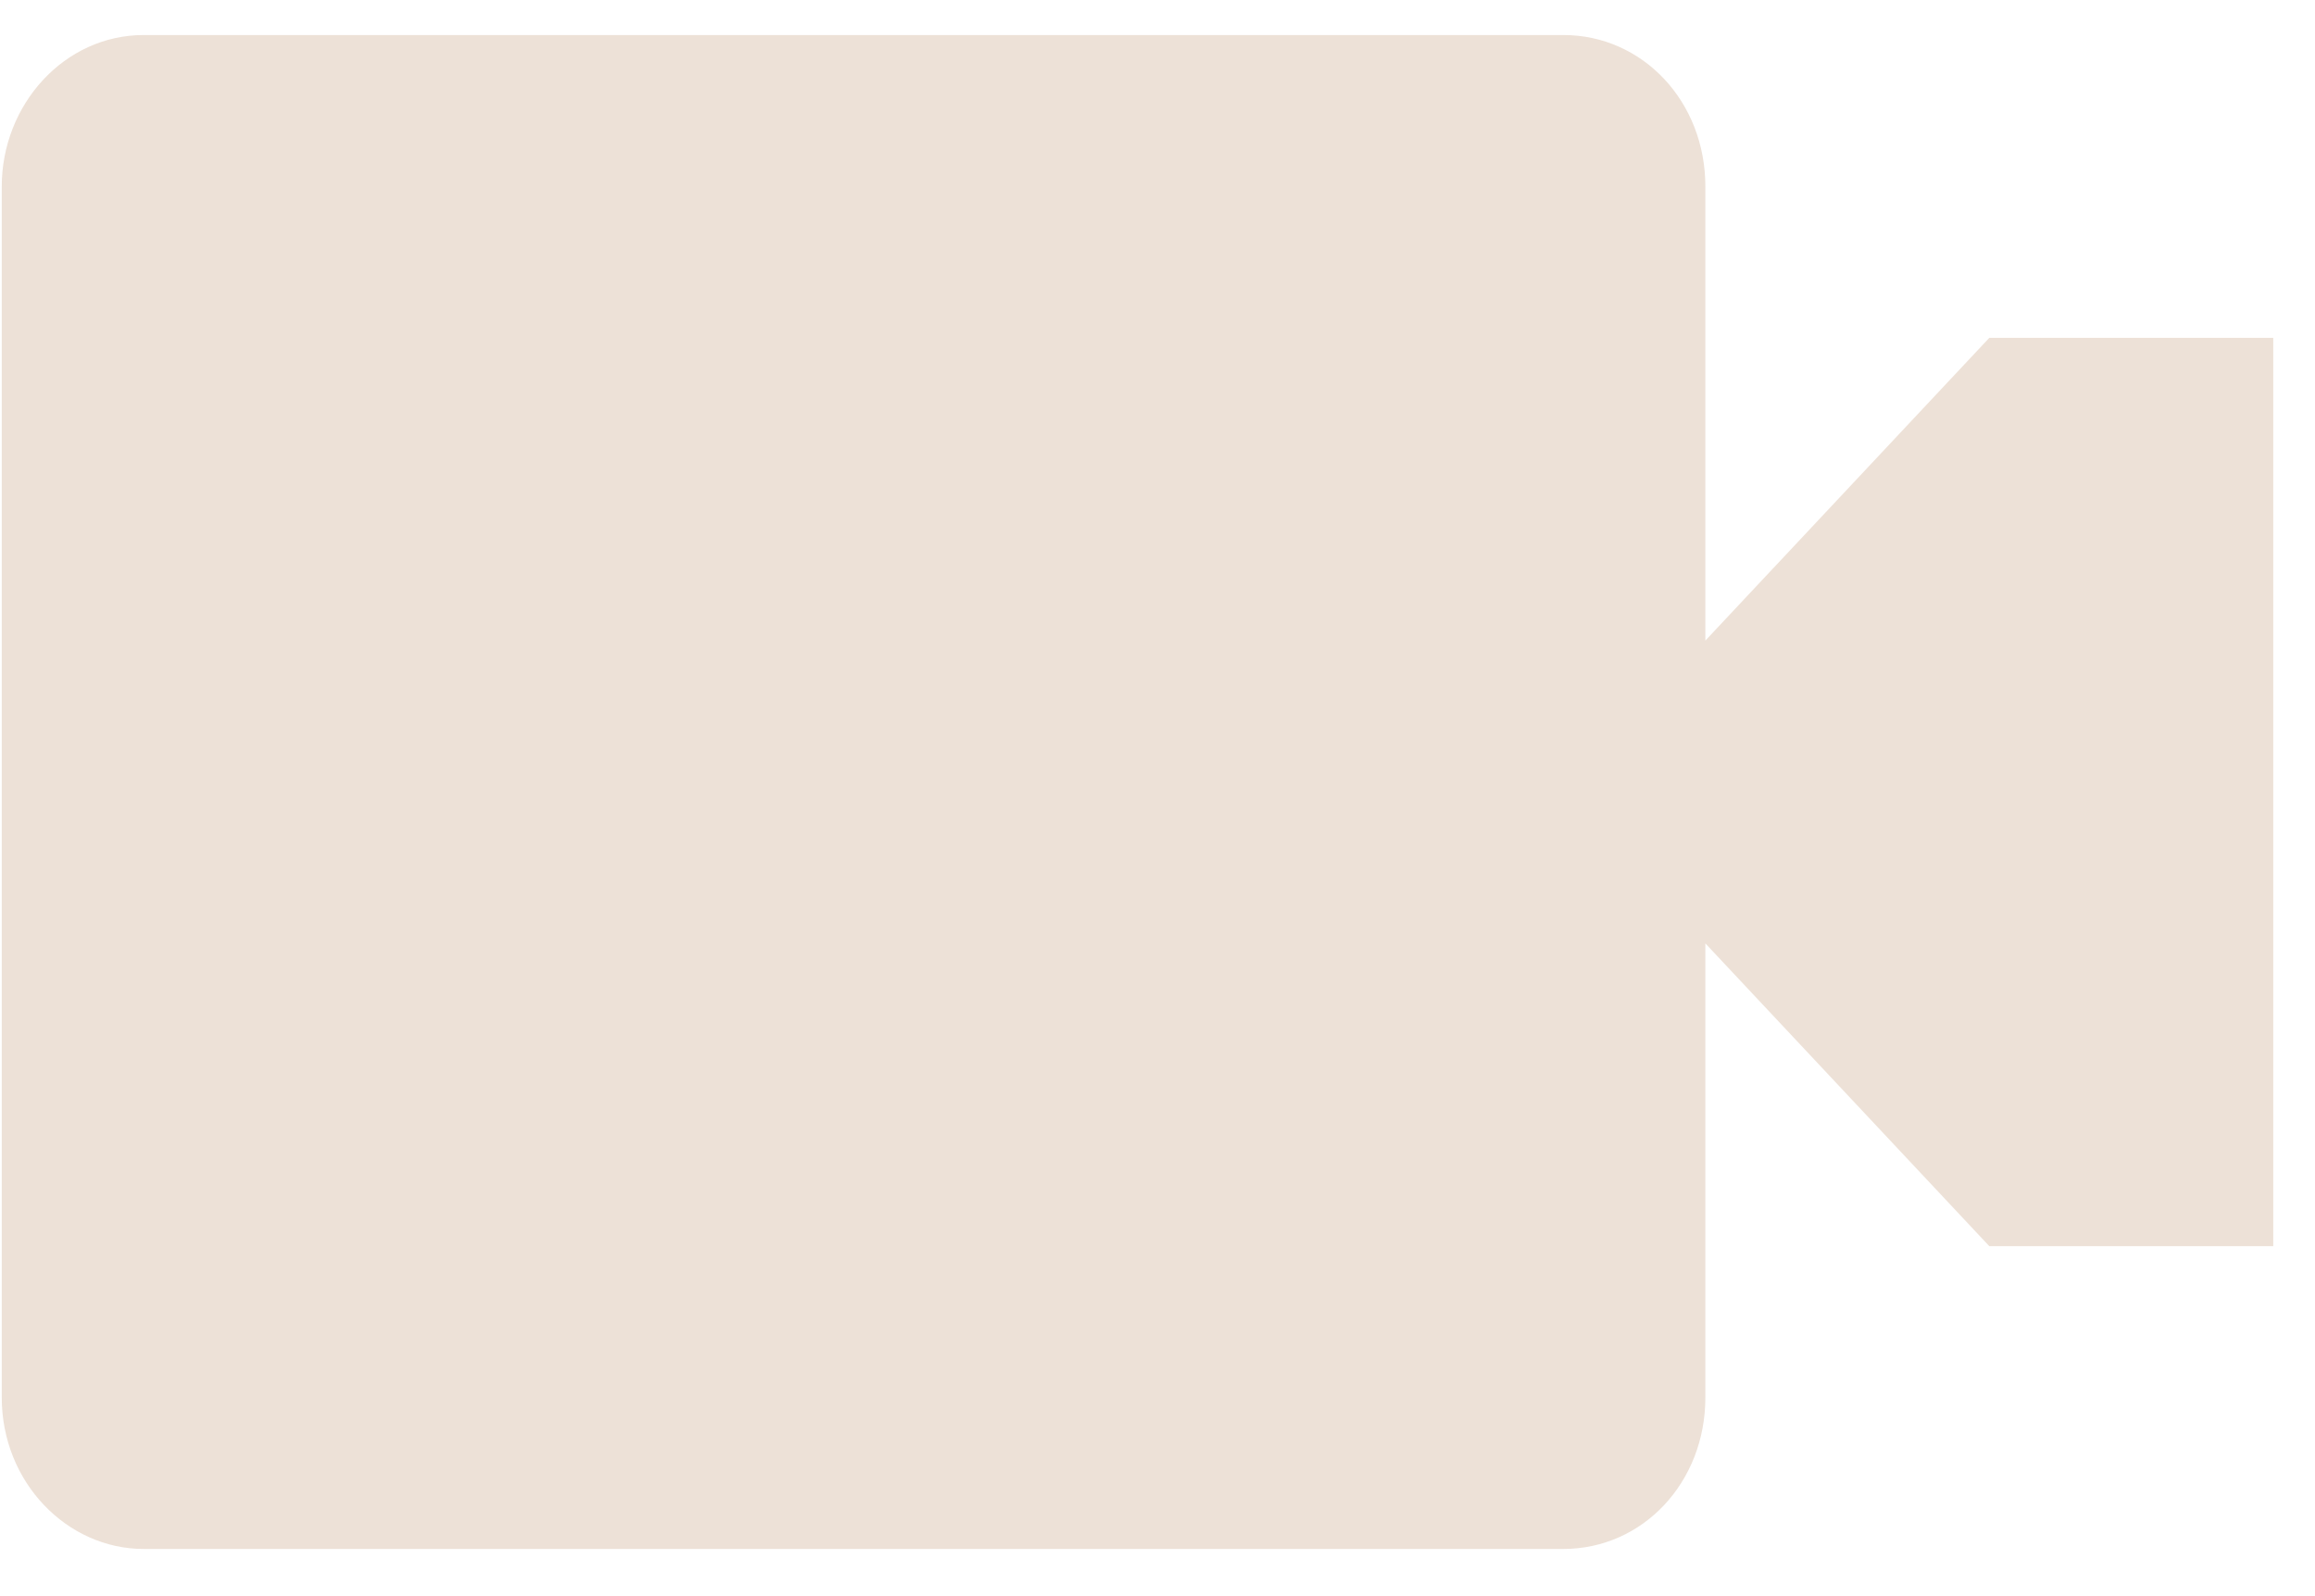 <svg width="29" height="20" viewBox="0 0 29 20" fill="none" xmlns="http://www.w3.org/2000/svg">
<path d="M1.8 0.439C0.804 0.439 0.022 1.312 0.022 2.336V17.512C0.022 18.574 0.84 19.409 1.8 19.409H19.584C20.58 19.409 21.363 18.574 21.363 17.512V11.821L24.92 15.615H28.477V4.233H24.92L21.363 8.027V2.336C21.363 1.274 20.58 0.439 19.584 0.439H1.8Z" fill="#EDE1D7"/>
</svg>
